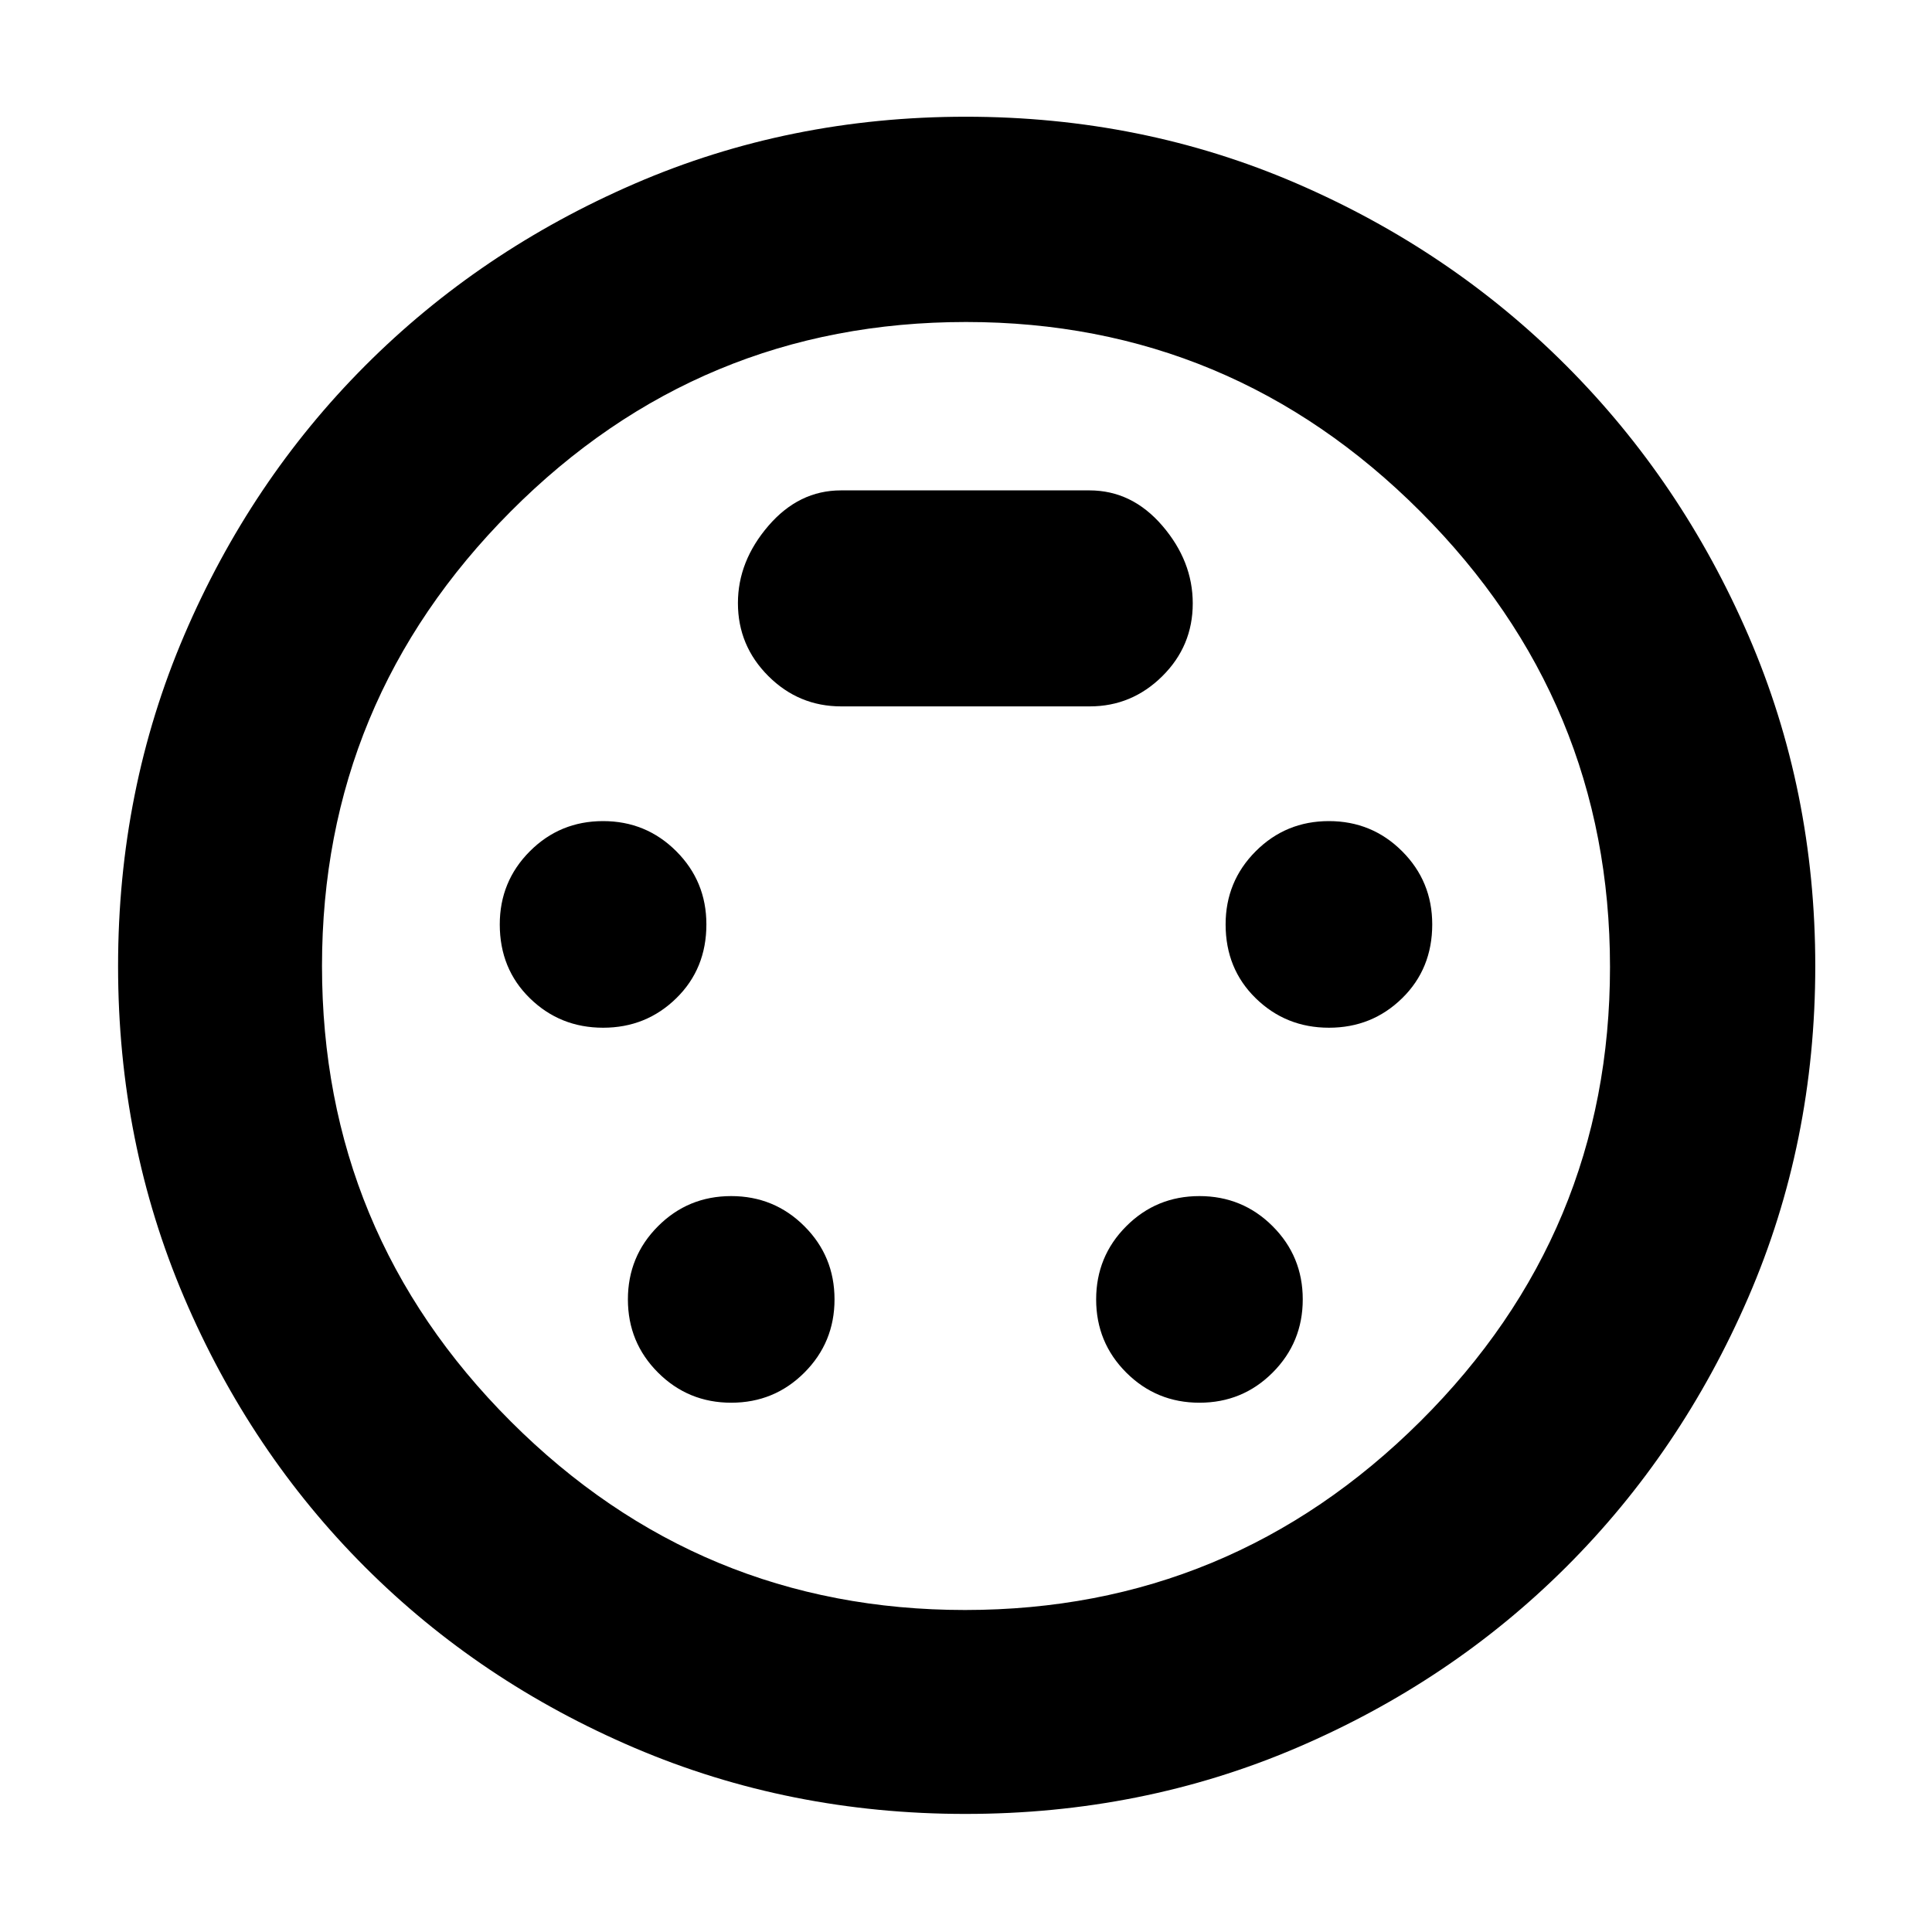 <svg xmlns="http://www.w3.org/2000/svg" height="40" viewBox="0 -960 960 960" width="40"><path d="M479.76-58.67q-87.56 0-164.46-32.82-76.9-32.83-133.94-89.87-57.04-57.04-89.87-133.94-32.82-76.9-32.82-164.62 0-87.57 32.82-164.33 32.83-76.76 89.85-133.94 57.03-57.19 133.91-90.5Q392.14-902 479.92-902q87.57 0 164.3 33.13 76.74 33.14 134.1 90.62 57.37 57.48 90.53 134.19Q902-567.35 902-480q0 87.86-33.31 164.75-33.31 76.88-90.5 133.91-57.18 57.02-133.97 89.85-76.79 32.82-164.46 32.82ZM480-480Zm-180.31 30.67q21.39 0 36.35-14.65Q351-478.62 351-500.69q0-21.39-14.98-36.35T299.65-552q-21.4 0-36.36 14.98t-14.96 36.37q0 22.07 14.98 36.69 14.98 14.63 36.38 14.63Zm360.66 0q21.4 0 36.36-14.65 14.96-14.64 14.96-36.71 0-21.39-14.98-36.35T660.31-552q-21.39 0-36.35 14.98T609-500.65q0 22.07 14.98 36.69 14.98 14.63 36.37 14.63ZM363.35-263q21.4 0 36.36-14.98t14.96-36.37q0-21.4-14.98-36.36t-36.38-14.96q-21.39 0-36.35 14.98T312-314.31q0 21.39 14.98 36.35T363.35-263Zm232.67 0q21.4 0 36.36-14.98 14.95-14.98 14.95-36.37 0-21.4-14.97-36.36-14.98-14.96-36.38-14.96-21.4 0-36.35 14.98-14.96 14.98-14.96 36.38 0 21.39 14.97 36.35Q574.62-263 596.02-263ZM418-609h123.49q20.88 0 36.03-14.98 15.15-14.99 15.15-36.19 0-21-15.1-38.58t-36.24-17.58H417.84q-20.87 0-36.02 17.6-15.15 17.61-15.15 38.4 0 21.16 15.1 36.25Q396.87-609 418-609Zm61.49 449q132.01 0 226.26-93.74T800-479.49q0-132.01-94.15-226.26Q611.71-800 480.01-800q-132.51 0-226.26 94.15Q160-611.71 160-480.01q0 132.51 93.74 226.26T479.49-160Z"/></svg>